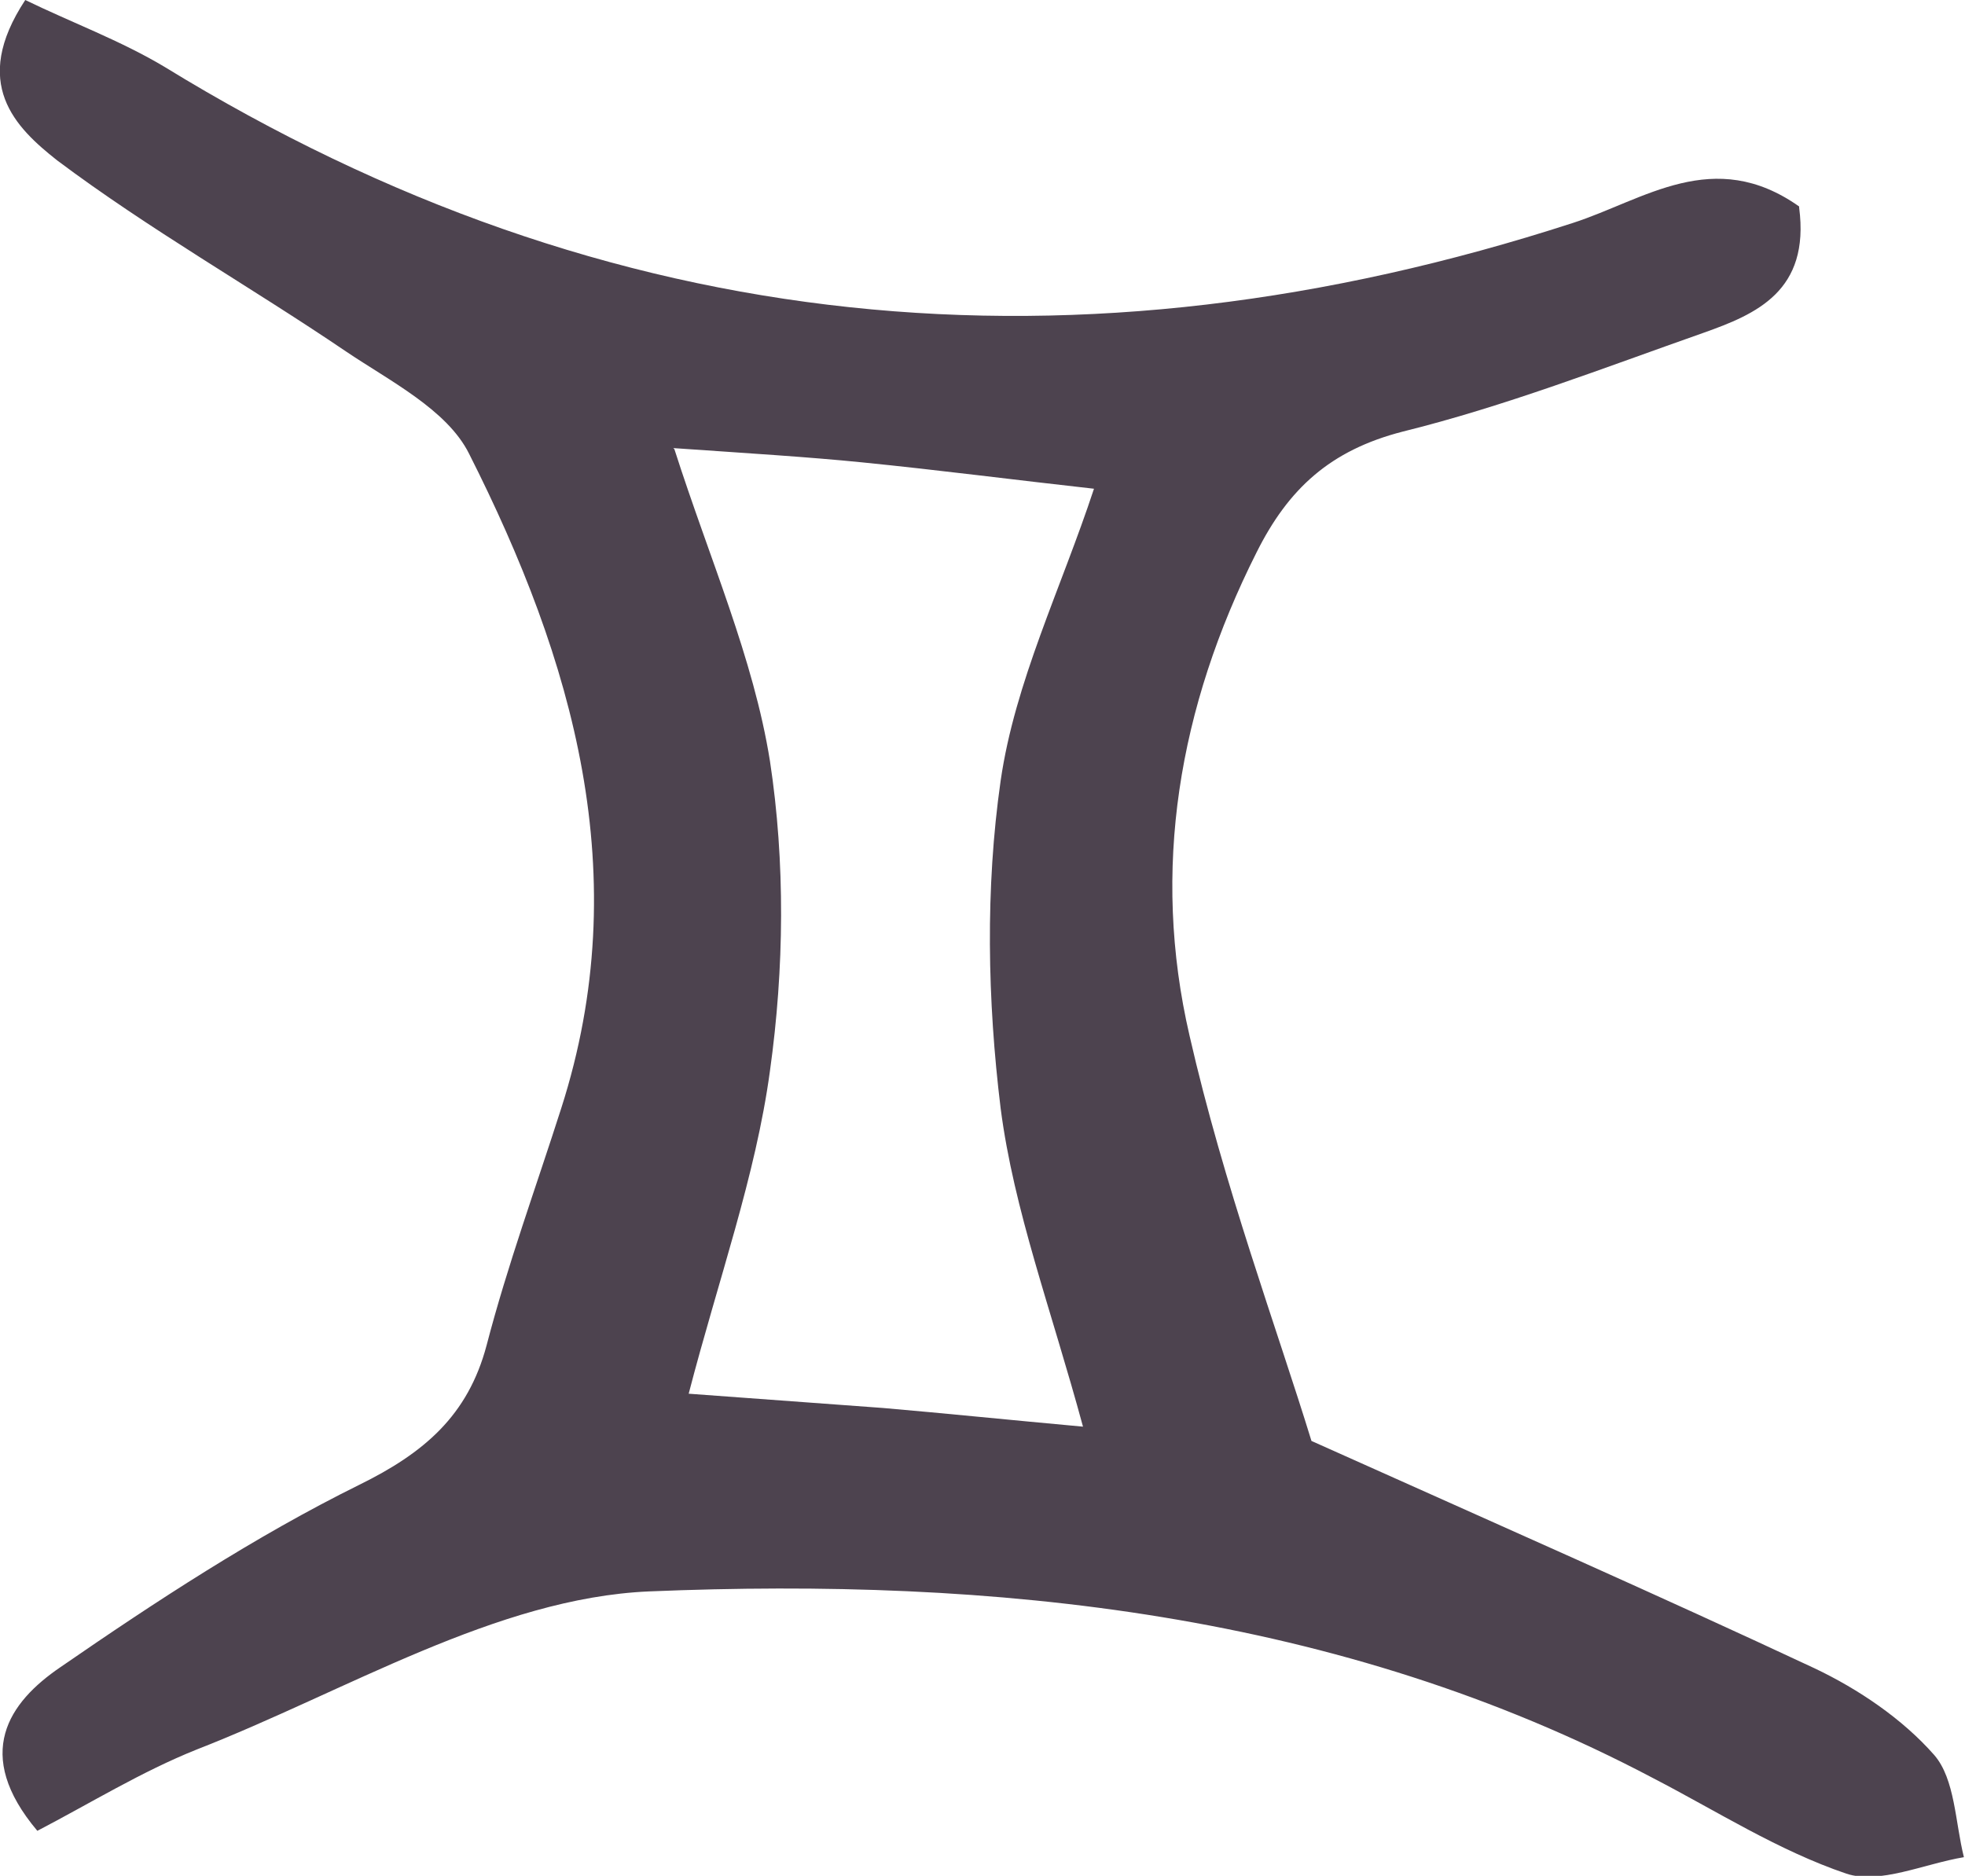 <?xml version="1.0" encoding="UTF-8"?><svg id="a" xmlns="http://www.w3.org/2000/svg" viewBox="0 0 17.89 17.08"><defs><style>.b{fill:#4d434f;}</style></defs><path class="b" d="M6.14,4.09c.32,1,.72,1.9,.87,2.84,.14,.92,.13,1.89,0,2.82-.13,.96-.47,1.9-.74,2.94,.68,.05,1.23,.09,1.77,.13,.58,.05,1.16,.11,1.82,.17-.29-1.07-.63-1.97-.75-2.9-.12-.98-.14-2,0-2.98,.13-.9,.55-1.75,.85-2.66-.72-.08-1.41-.17-2.11-.24-.5-.05-1-.08-1.72-.13ZM16.38,1.89c.1,.76-.39,.97-.87,1.14-.91,.32-1.81,.67-2.74,.9-.66,.17-1.04,.52-1.33,1.1-.71,1.41-.96,2.89-.61,4.4,.31,1.36,.8,2.68,1.11,3.69,1.74,.78,3.17,1.41,4.58,2.07,.4,.19,.8,.46,1.09,.79,.19,.22,.19,.61,.27,.93-.36,.06-.77,.25-1.07,.15-.62-.21-1.18-.57-1.76-.87-2.86-1.51-6-1.83-9.14-1.7-1.39,.06-2.76,.91-4.12,1.44-.5,.2-.97,.49-1.45,.74-.59-.7-.26-1.17,.21-1.49,.87-.6,1.77-1.19,2.72-1.66,.59-.29,.99-.63,1.16-1.27,.19-.73,.45-1.44,.68-2.16,.68-2.12,.11-4.08-.84-5.96-.2-.4-.72-.66-1.12-.93-.87-.59-1.79-1.11-2.63-1.74C.14,1.16-.27,.76,.23,0c.41,.2,.87,.37,1.27,.61,4.04,2.48,8.32,2.88,12.82,1.42,.65-.21,1.28-.7,2.06-.15Z"/></svg>